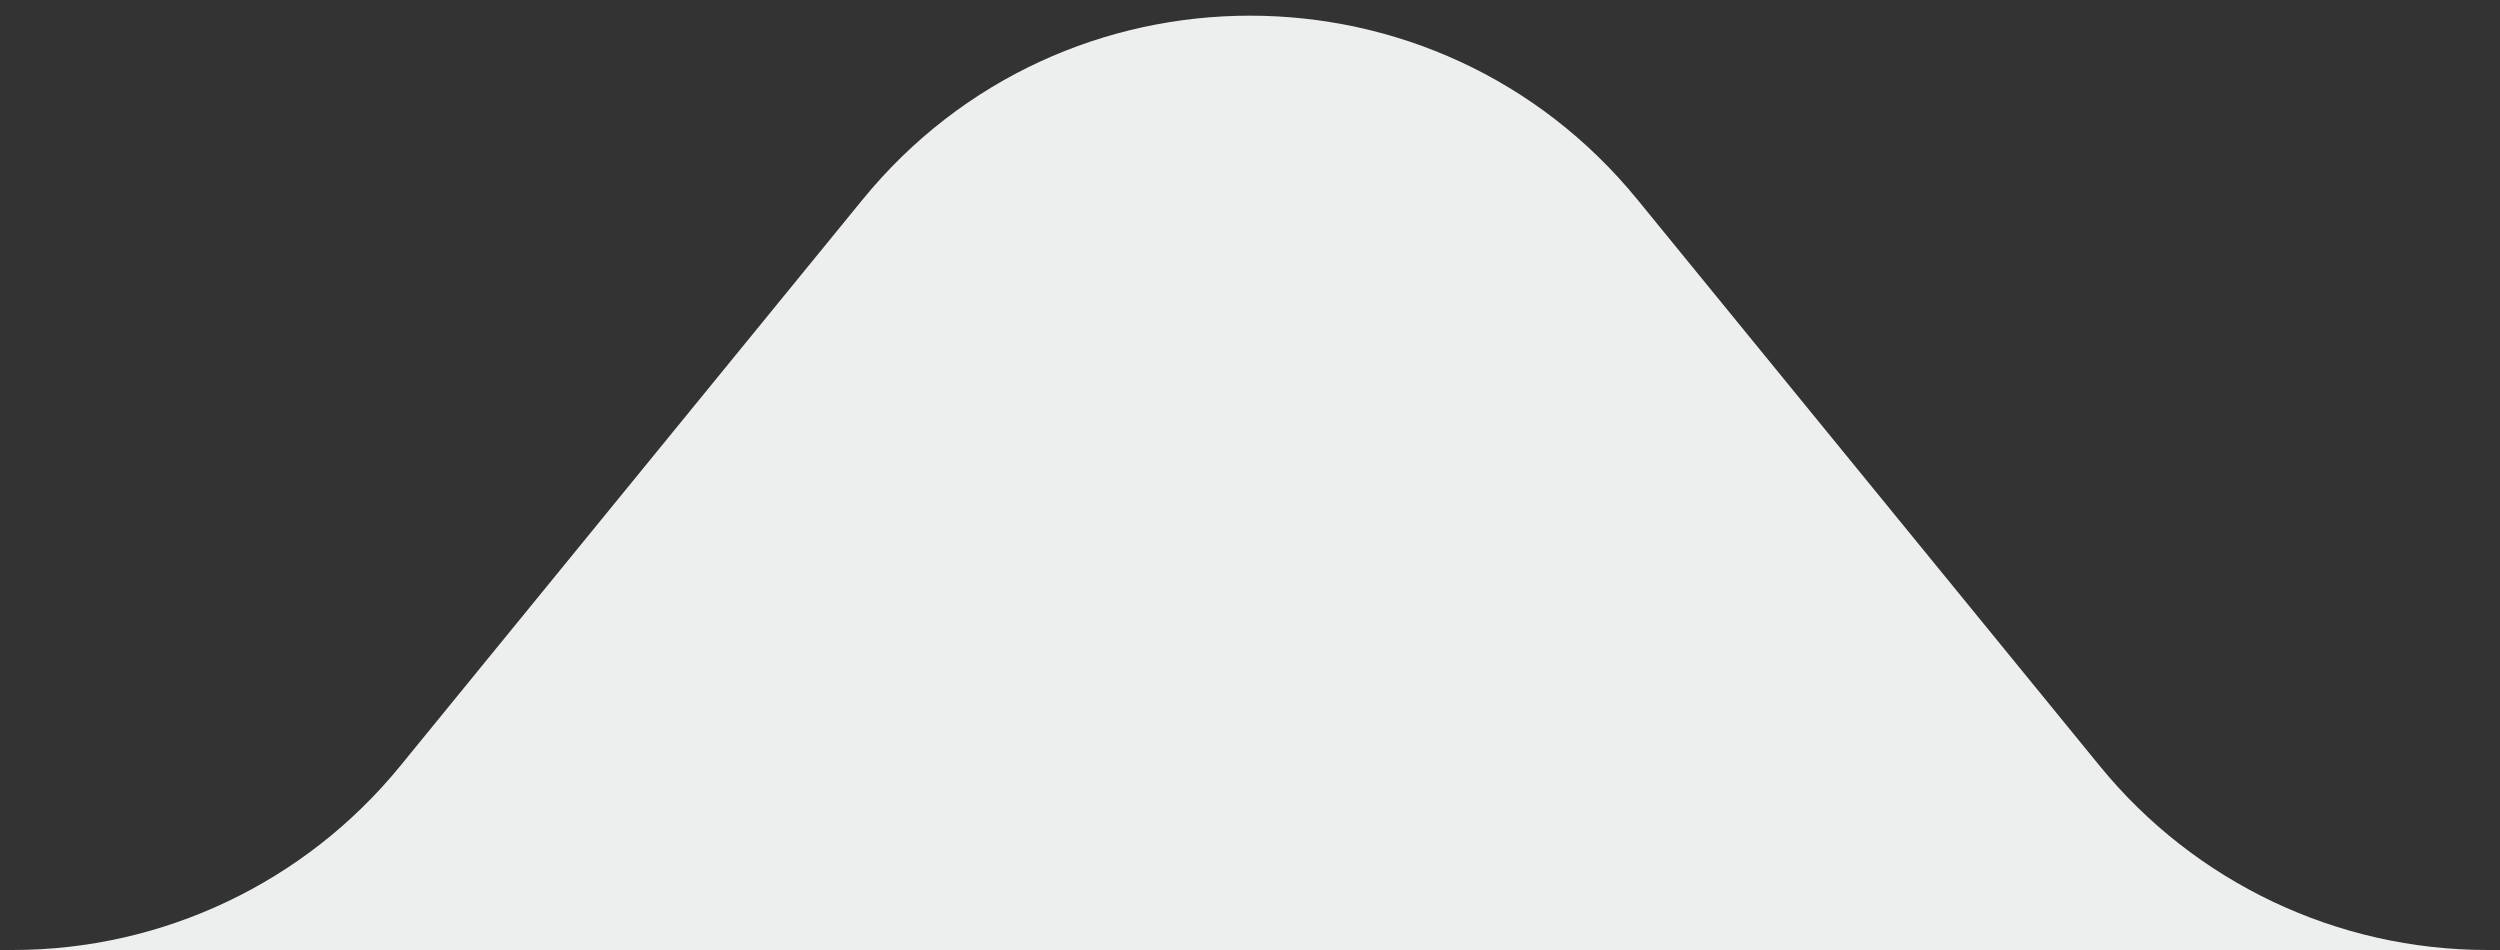 <svg width="100" height="38" viewBox="0 0 100 38" fill="none" xmlns="http://www.w3.org/2000/svg">
<rect x="0" y="0" width="100" height="38" fill="#333333" stroke="none"/>
<path fill-rule="evenodd" clip-rule="evenodd" d="M99.491 38C93.485 38 87.796 35.3 83.998 30.648L65.493 7.979C57.49 -1.824 42.51 -1.824 34.507 7.979L16.002 30.648C12.204 35.3 6.515 38 0.509 38H99.491Z" fill="#EDEFEE"/>
</svg>
